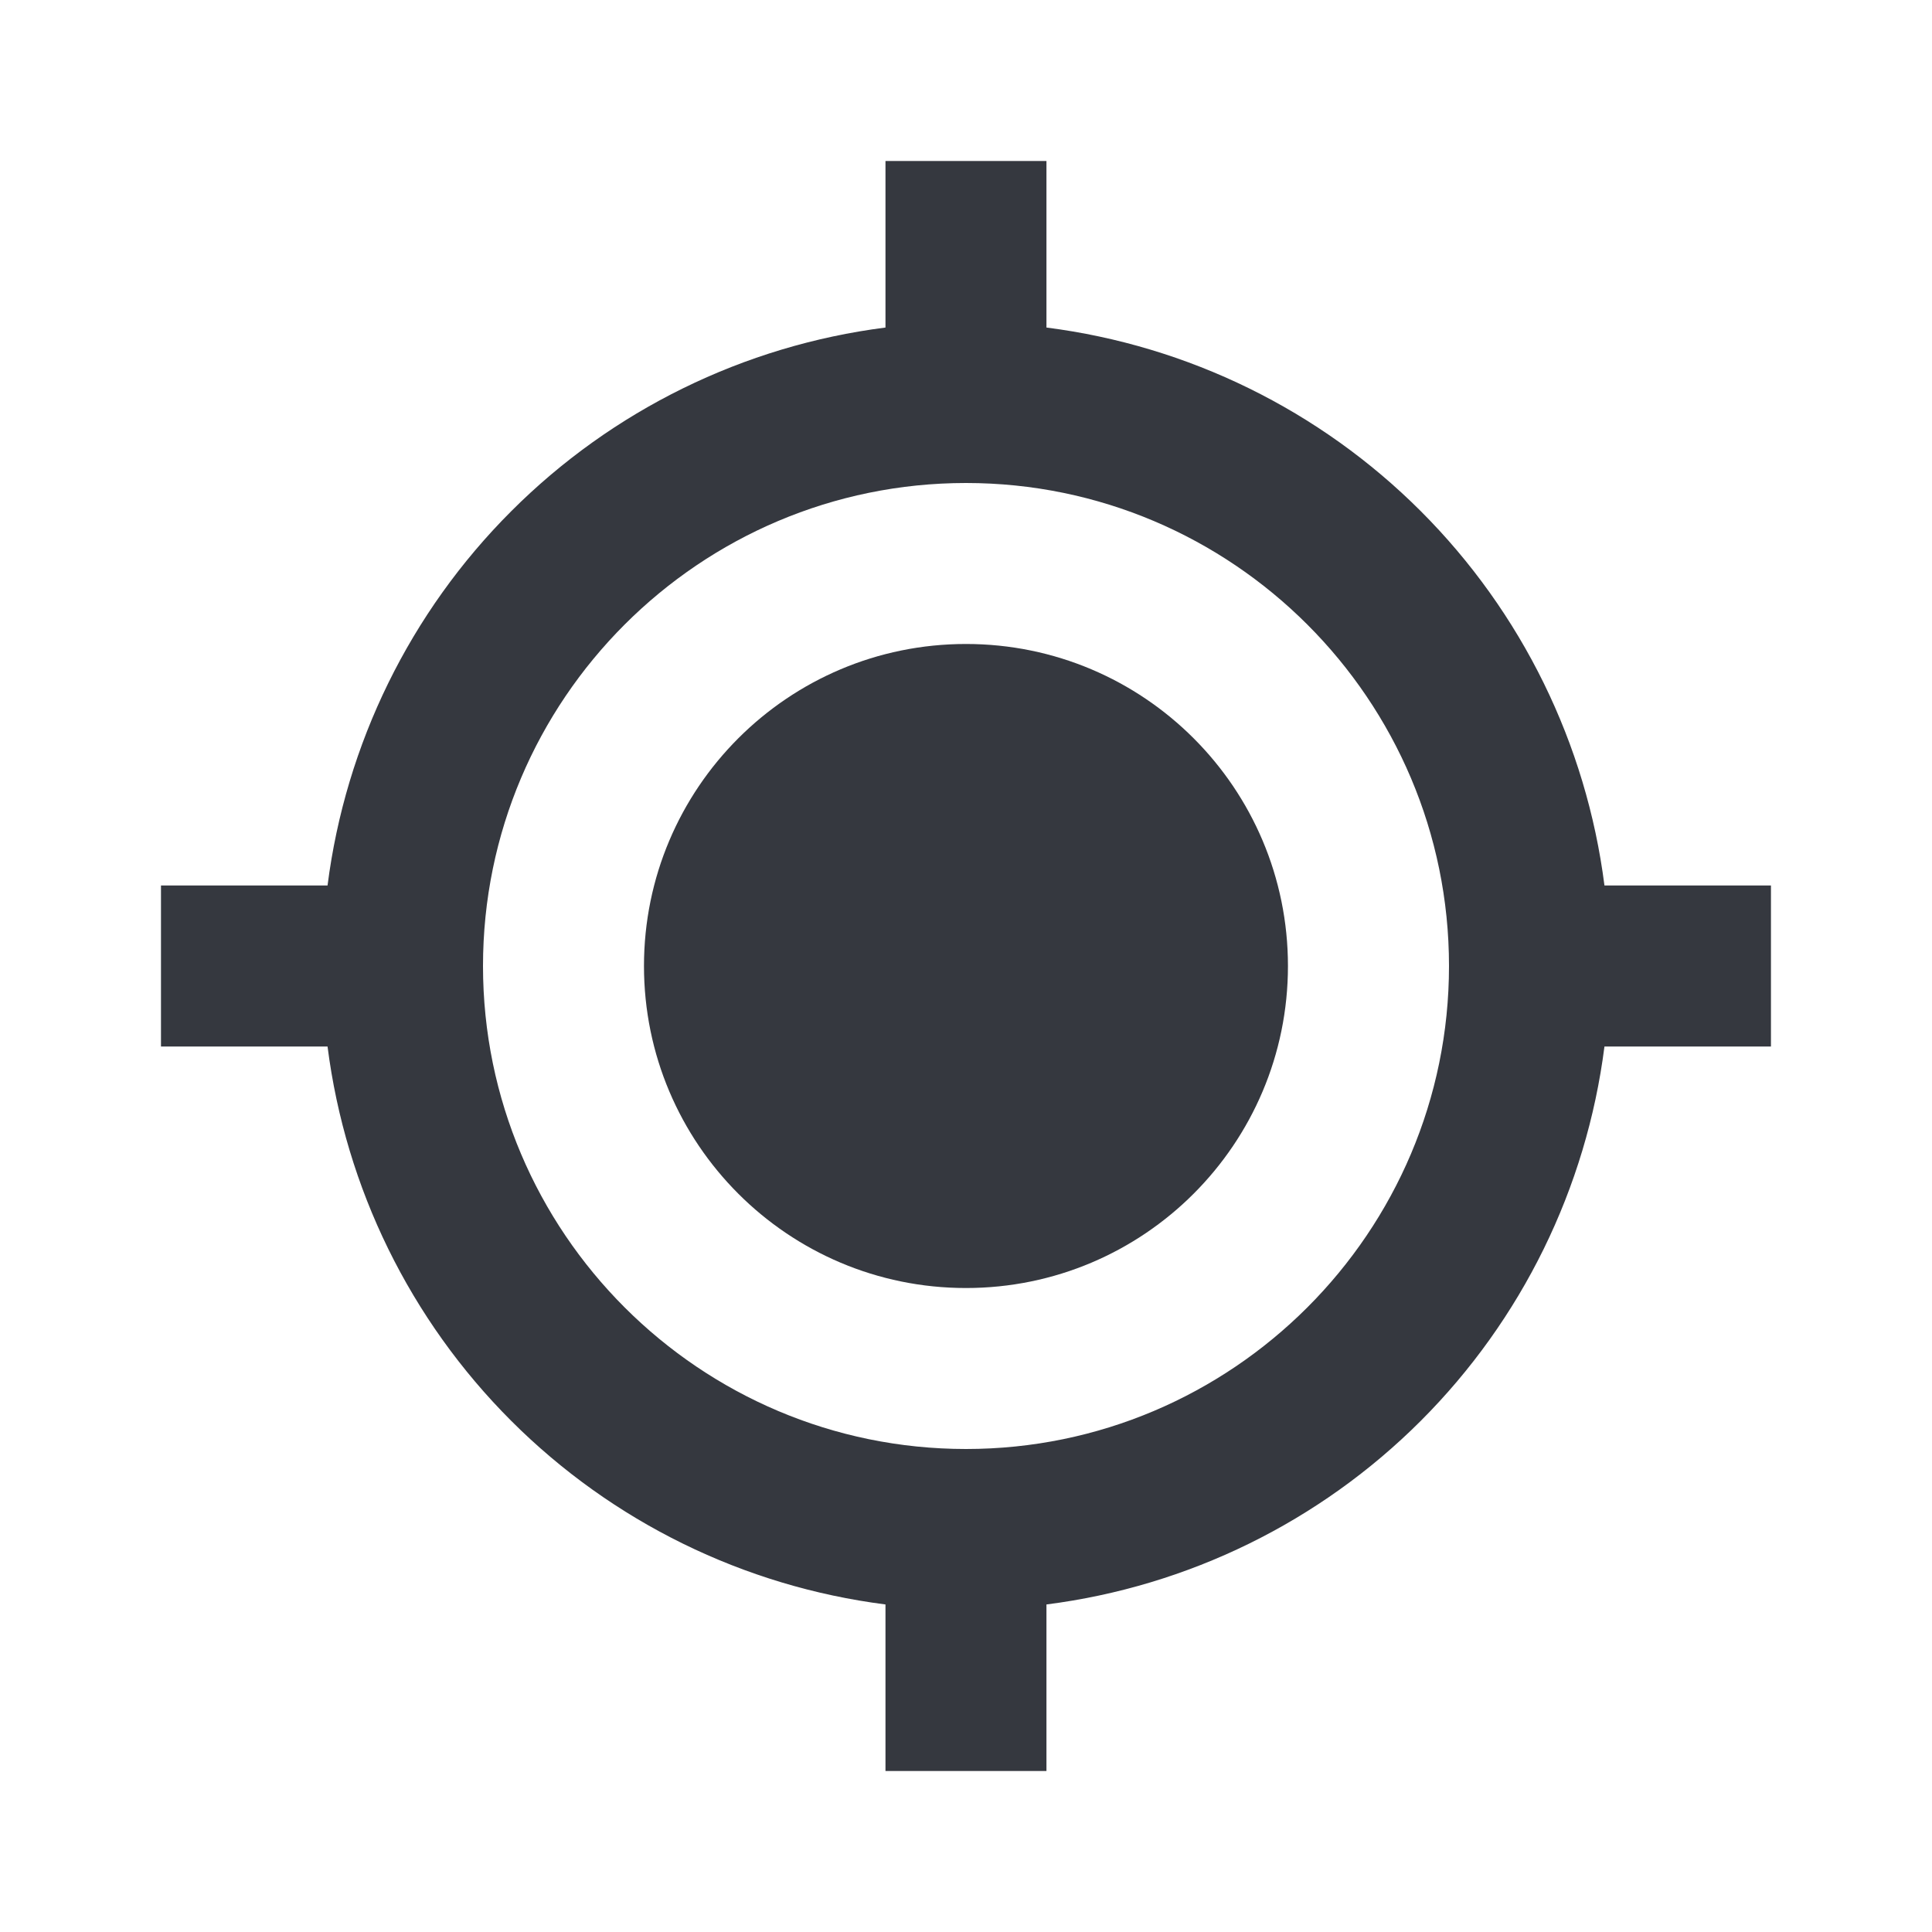 <svg width="28" height="28" viewBox="0 0 28 28" fill="none" xmlns="http://www.w3.org/2000/svg">
    <path d="M14 18.667C16.577 18.667 18.666 16.577 18.666 14C18.666 11.423 16.577 9.333 14 9.333C11.422 9.333 9.333 11.423 9.333 14C9.333 16.577 11.422 18.667 14 18.667Z" fill="#35383F"/>
    <path d="M15.166 4.747V2.333H12.833V4.747C10.78 5.009 8.872 5.945 7.409 7.409C5.945 8.872 5.009 10.78 4.747 12.833H2.333V15.167H4.747C5.009 17.22 5.945 19.128 7.408 20.591C8.872 22.055 10.78 22.991 12.833 23.253V25.667H15.166V23.253C17.22 22.991 19.128 22.055 20.591 20.592C22.055 19.128 22.991 17.22 23.253 15.167H25.666V12.833H23.253C22.991 10.78 22.055 8.872 20.591 7.408C19.128 5.945 17.22 5.009 15.166 4.747ZM14 21C10.139 21 7 17.86 7 14C7 10.139 10.139 7 14 7C17.86 7 21 10.139 21 14C21 17.86 17.86 21 14 21Z" fill="#35383F"/>
</svg>
